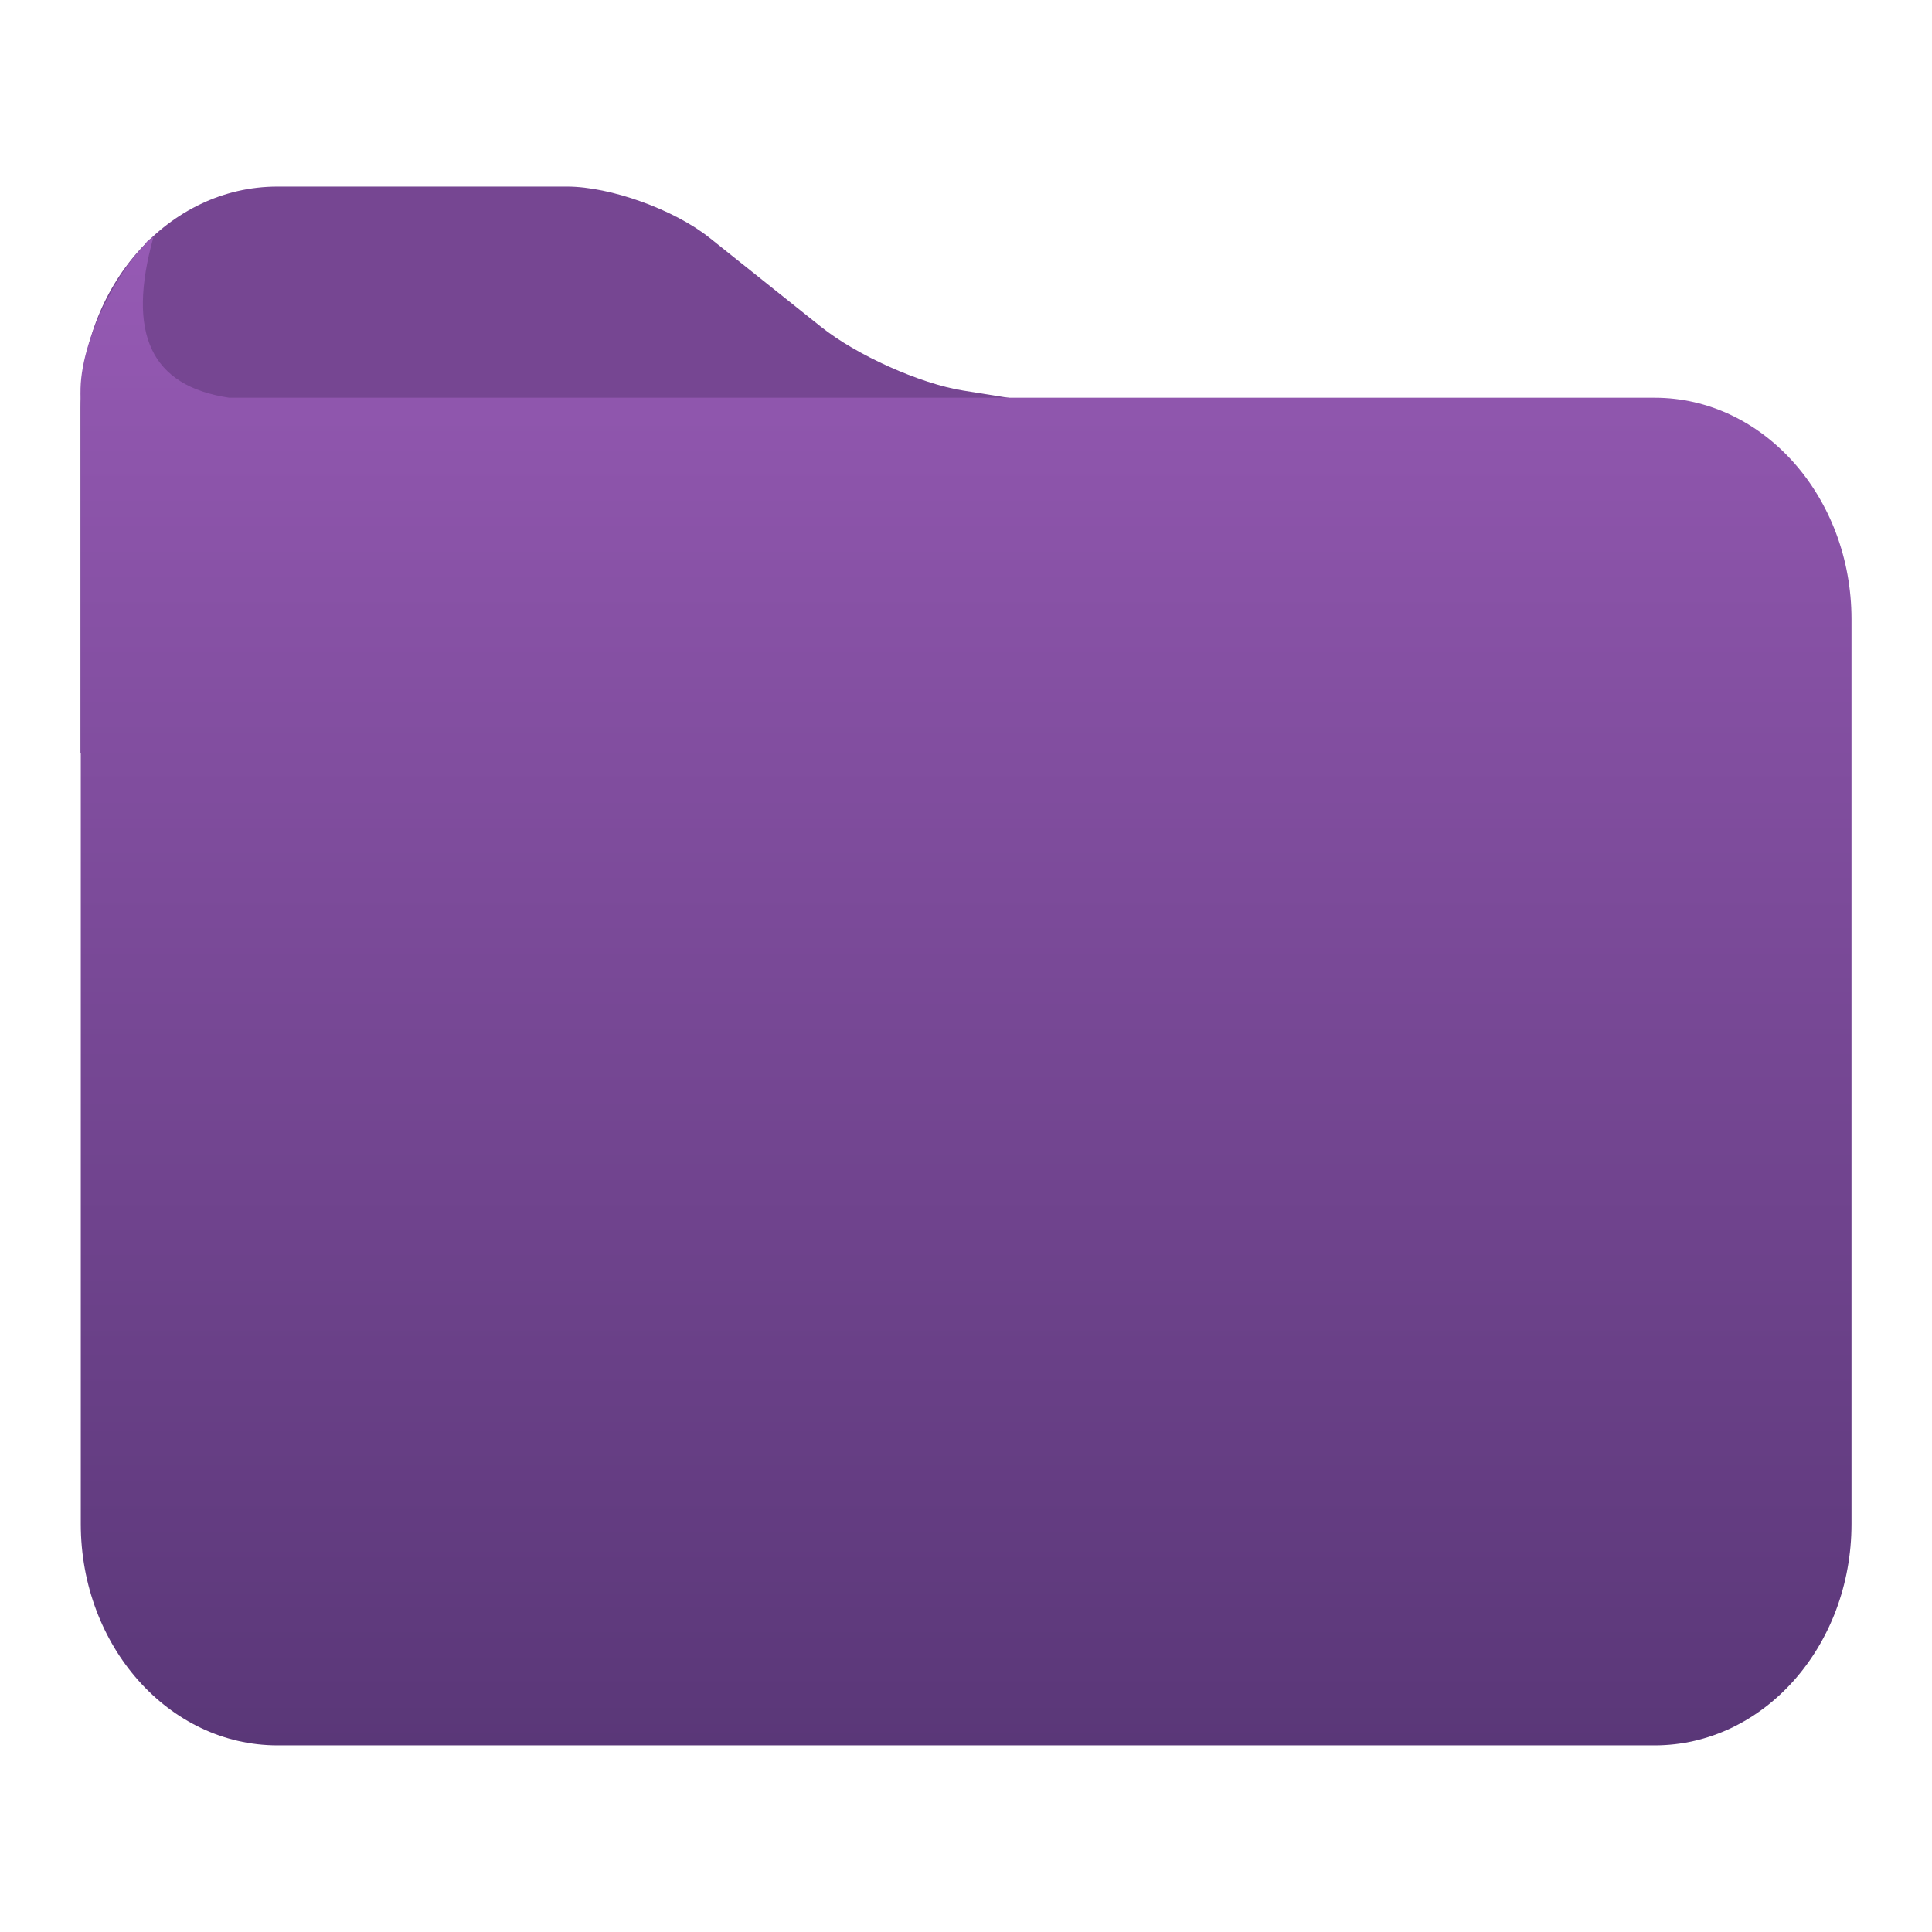 <?xml version="1.0" encoding="utf-8"?>
<svg height="64px" viewBox="0 0 48 48" width="64px" xmlns="http://www.w3.org/2000/svg">
  <linearGradient gradientUnits="userSpaceOnUse" x1="23.725" y1="12.142" x2="23.725" y2="46.208" id="gradient-0" spreadMethod="pad" gradientTransform="matrix(0.978, 0, 0, 1.1, 0.806, -7.465)">
    <stop offset="0" style="stop-color: rgb(150, 90, 180);"/>
    <stop offset="1" style="stop-color: rgb(90, 55, 120);"/>
  </linearGradient>
  <path d="M 41.864 11.009 L 2.001 18.708 L 2.001 10.136 C 2.001 7.1 4.193 4.636 6.889 4.636 L 14.091 4.636 C 15.164 4.636 16.753 5.207 17.632 5.911 L 20.397 8.119 C 21.276 8.823 22.857 9.533 23.925 9.703 L 32.089 11.009 L 41.864 11.009 Z" fill="#764692"/>
  <path d="M 5.694 9.882 C 3.744 9.592 3.145 8.291 3.811 5.895 C 3.709 5.94 3.637 5.999 3.604 6.08 C 2.927 6.721 1.905 8.591 2.007 9.909 L 2.007 37.862 C 2.007 40.902 4.198 43.363 6.893 43.363 L 41.111 43.363 C 43.81 43.363 46 40.902 46 37.862 L 46 15.384 C 46 12.348 43.81 9.882 41.111 9.882 L 5.694 9.882 Z" style="paint-order: fill; fill: url('#gradient-0');"/>
</svg>